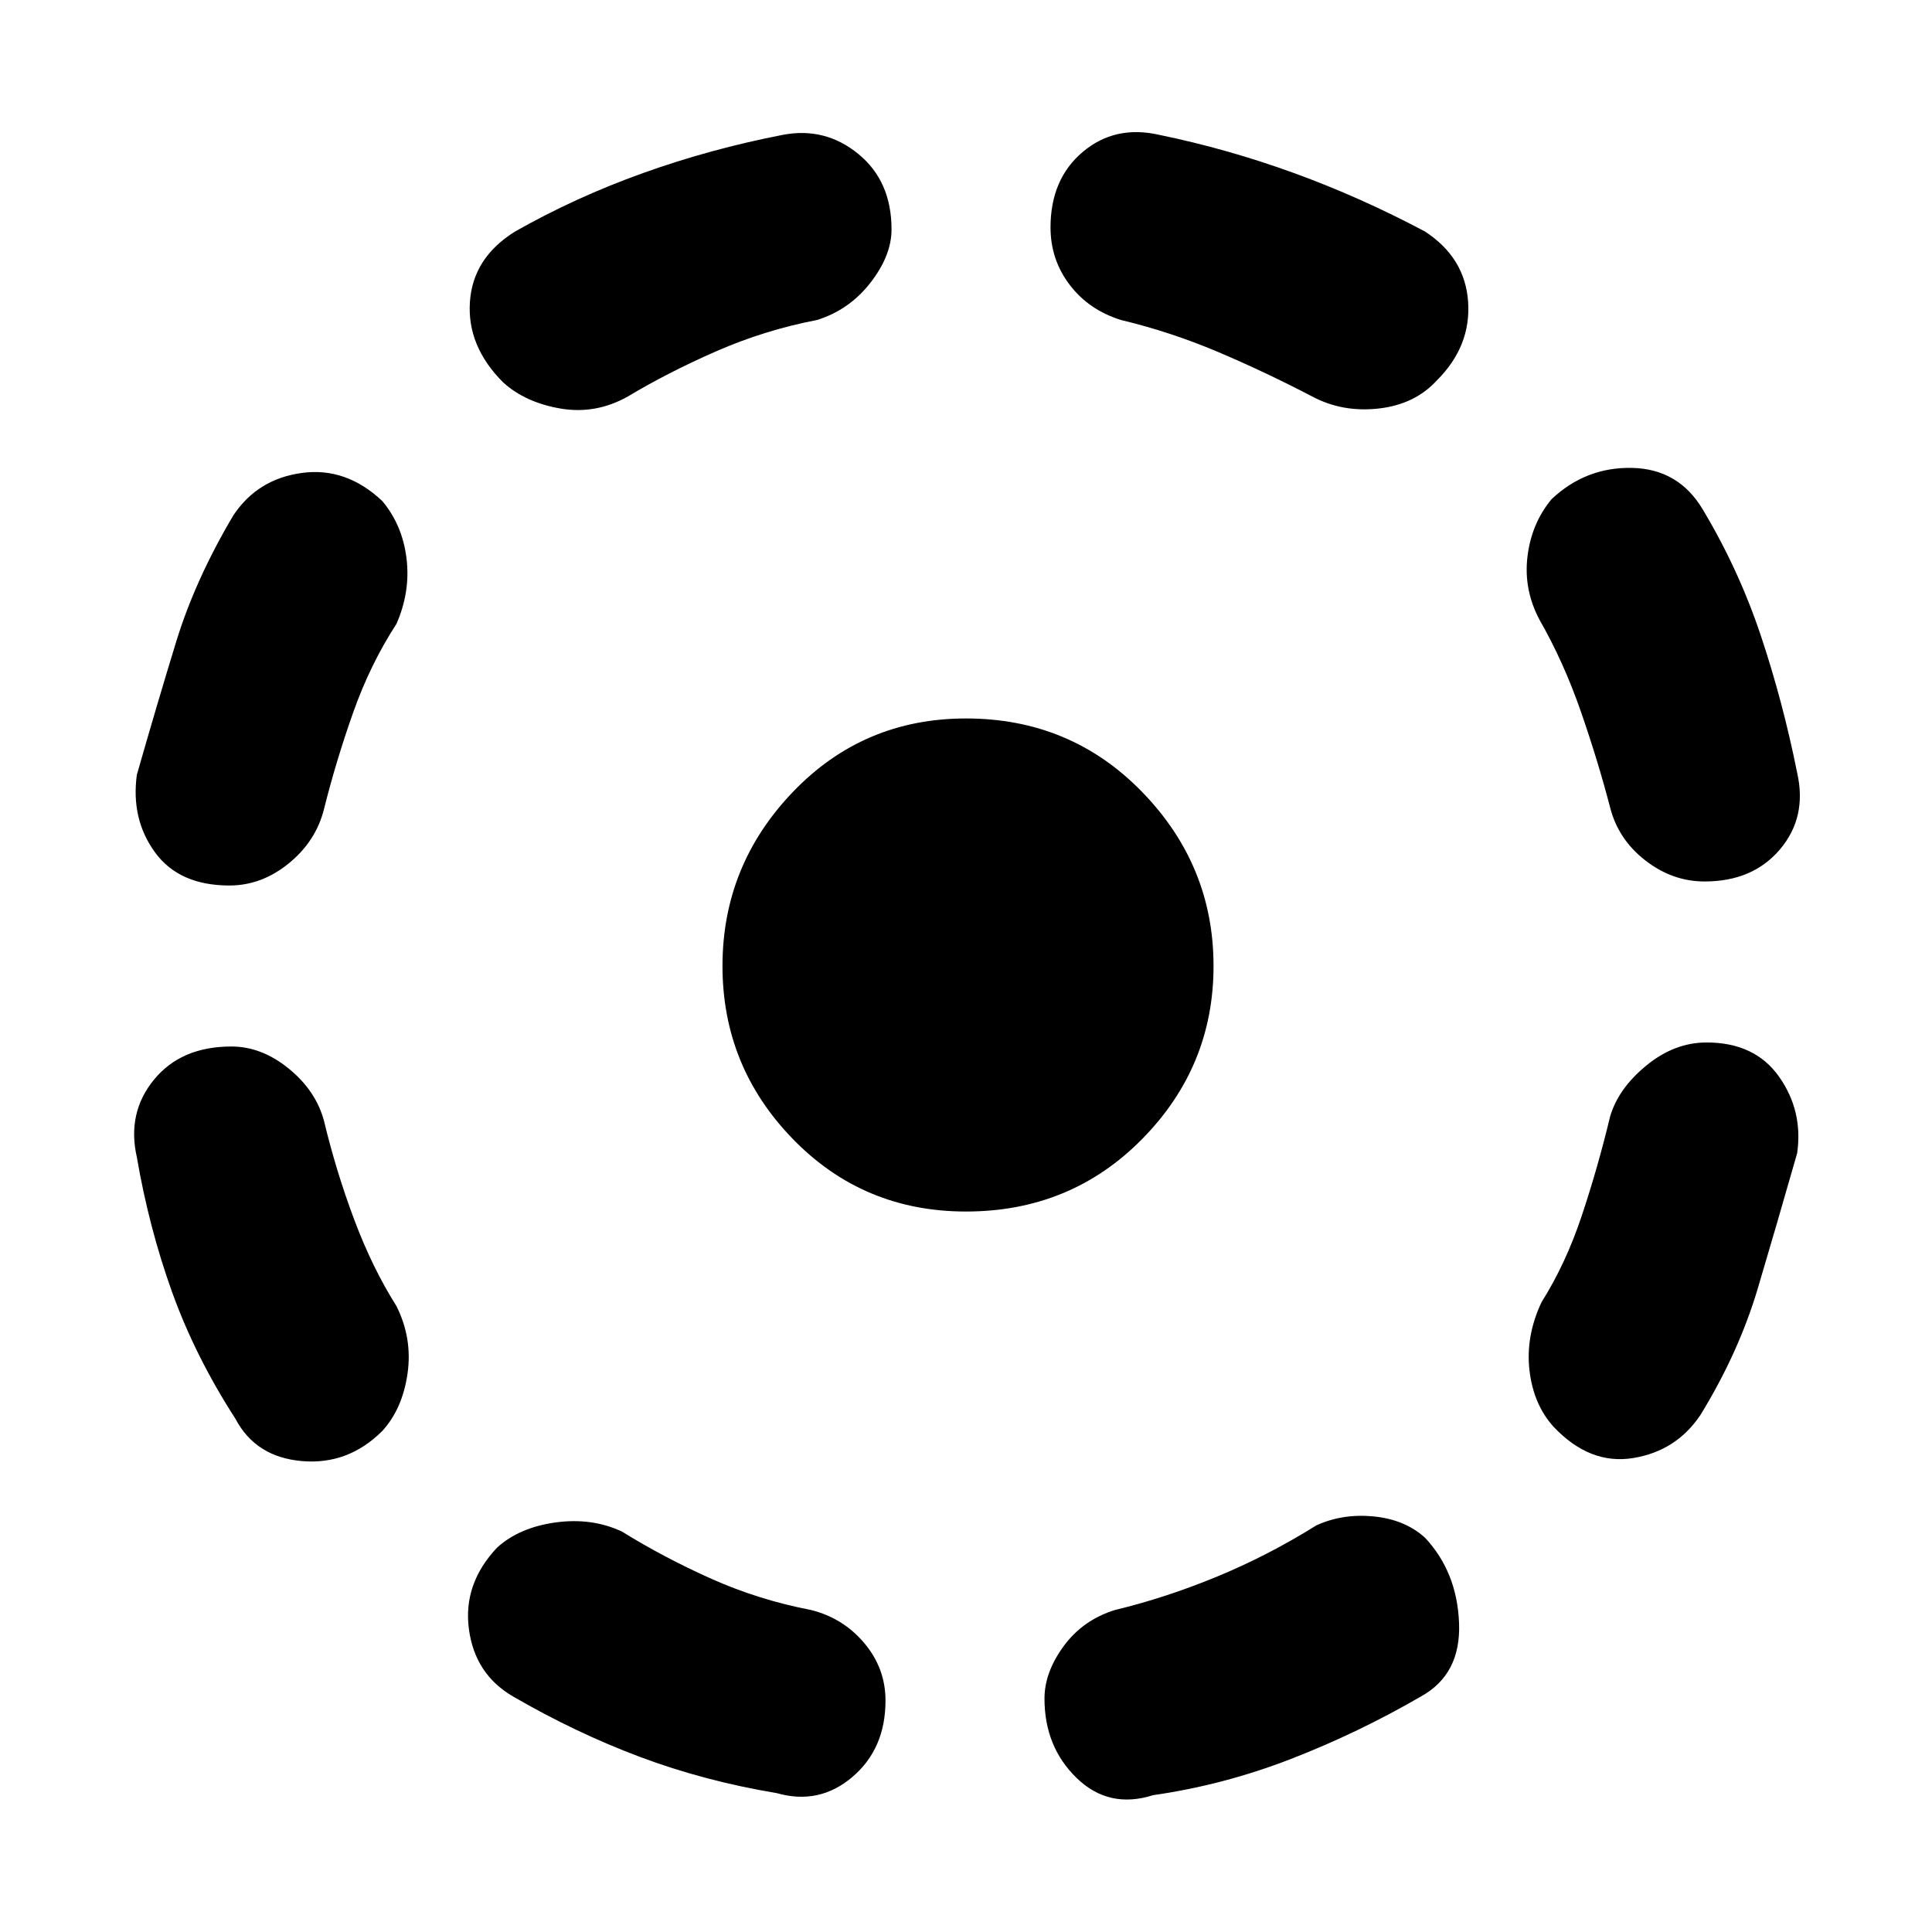 <svg xmlns="http://www.w3.org/2000/svg" height="48" width="48"><path d="M28.65 44.6q-1.1.35-1.9-.425-.8-.775-.8-1.975 0-.65.475-1.3T27.7 40q1.25-.3 2.525-.825Q31.5 38.65 32.7 37.9q.65-.3 1.425-.225.775.075 1.275.525.8.85.85 2.125.05 1.275-.95 1.825-1.55.9-3.225 1.55t-3.425.9Zm9.95-9.15q-.5-.55-.6-1.4-.1-.85.3-1.7.6-.95 1-2.15t.7-2.45q.2-.7.9-1.275t1.5-.575q1.2 0 1.8.85.6.85.45 1.9-.5 1.75-.975 3.35t-1.425 3.15q-.6.9-1.675 1.075-1.075.175-1.975-.775Zm3.75-13.55q-.8 0-1.475-.525T40 20.05q-.3-1.15-.725-2.375T38.25 15.4q-.4-.75-.3-1.575.1-.825.6-1.425.85-.8 2-.775 1.15.025 1.75 1.025.9 1.5 1.45 3.15.55 1.65.9 3.4.25 1.1-.425 1.9-.675.8-1.875.8ZM32.6 9.85q-1.15-.6-2.325-1.1-1.175-.5-2.425-.8-.8-.25-1.275-.875Q26.1 6.45 26.1 5.65q0-1.2.8-1.875t1.9-.425q1.7.35 3.35.95 1.65.6 3.25 1.45 1 .65 1.075 1.75.075 1.1-.775 1.95-.55.6-1.45.7-.9.1-1.65-.3ZM12.5 9.5q-.9-.9-.825-2 .075-1.1 1.125-1.75 1.5-.85 3.175-1.45 1.675-.6 3.475-.95 1.05-.2 1.875.475T22.15 5.7q0 .65-.525 1.325-.525.675-1.325.925-1.3.25-2.5.775T15.6 9.85q-.8.45-1.675.3Q13.05 10 12.5 9.5ZM5.7 22q-1.25 0-1.85-.825-.6-.825-.45-1.925.5-1.75.975-3.3Q4.85 14.4 5.8 12.8q.6-.9 1.7-1.05 1.1-.15 2 .7.5.6.6 1.425.1.825-.25 1.625-.65 1-1.075 2.2-.425 1.2-.725 2.4-.2.8-.875 1.35T5.7 22Zm.15 13.25q-1-1.55-1.575-3.15-.575-1.6-.875-3.35-.25-1.1.425-1.925T5.75 26q.75 0 1.425.55t.875 1.3q.3 1.25.75 2.45.45 1.2 1.05 2.15.4.8.275 1.675T9.5 35.55q-.85.85-2 .75-1.15-.1-1.65-1.05Zm13.45 9.3q-1.8-.3-3.4-.9-1.6-.6-3.15-1.5-.95-.55-1.1-1.675-.15-1.125.7-2.025.55-.5 1.45-.625.9-.125 1.65.225 1.05.65 2.225 1.175T20.15 40q.8.2 1.325.825.525.625.525 1.425 0 1.2-.825 1.9t-1.875.4ZM24 30.1q-2.55 0-4.3-1.8T17.95 24q0-2.5 1.75-4.325 1.75-1.825 4.3-1.825 2.6 0 4.375 1.825T30.15 24q0 2.5-1.775 4.3Q26.6 30.1 24 30.1Z"/></svg>